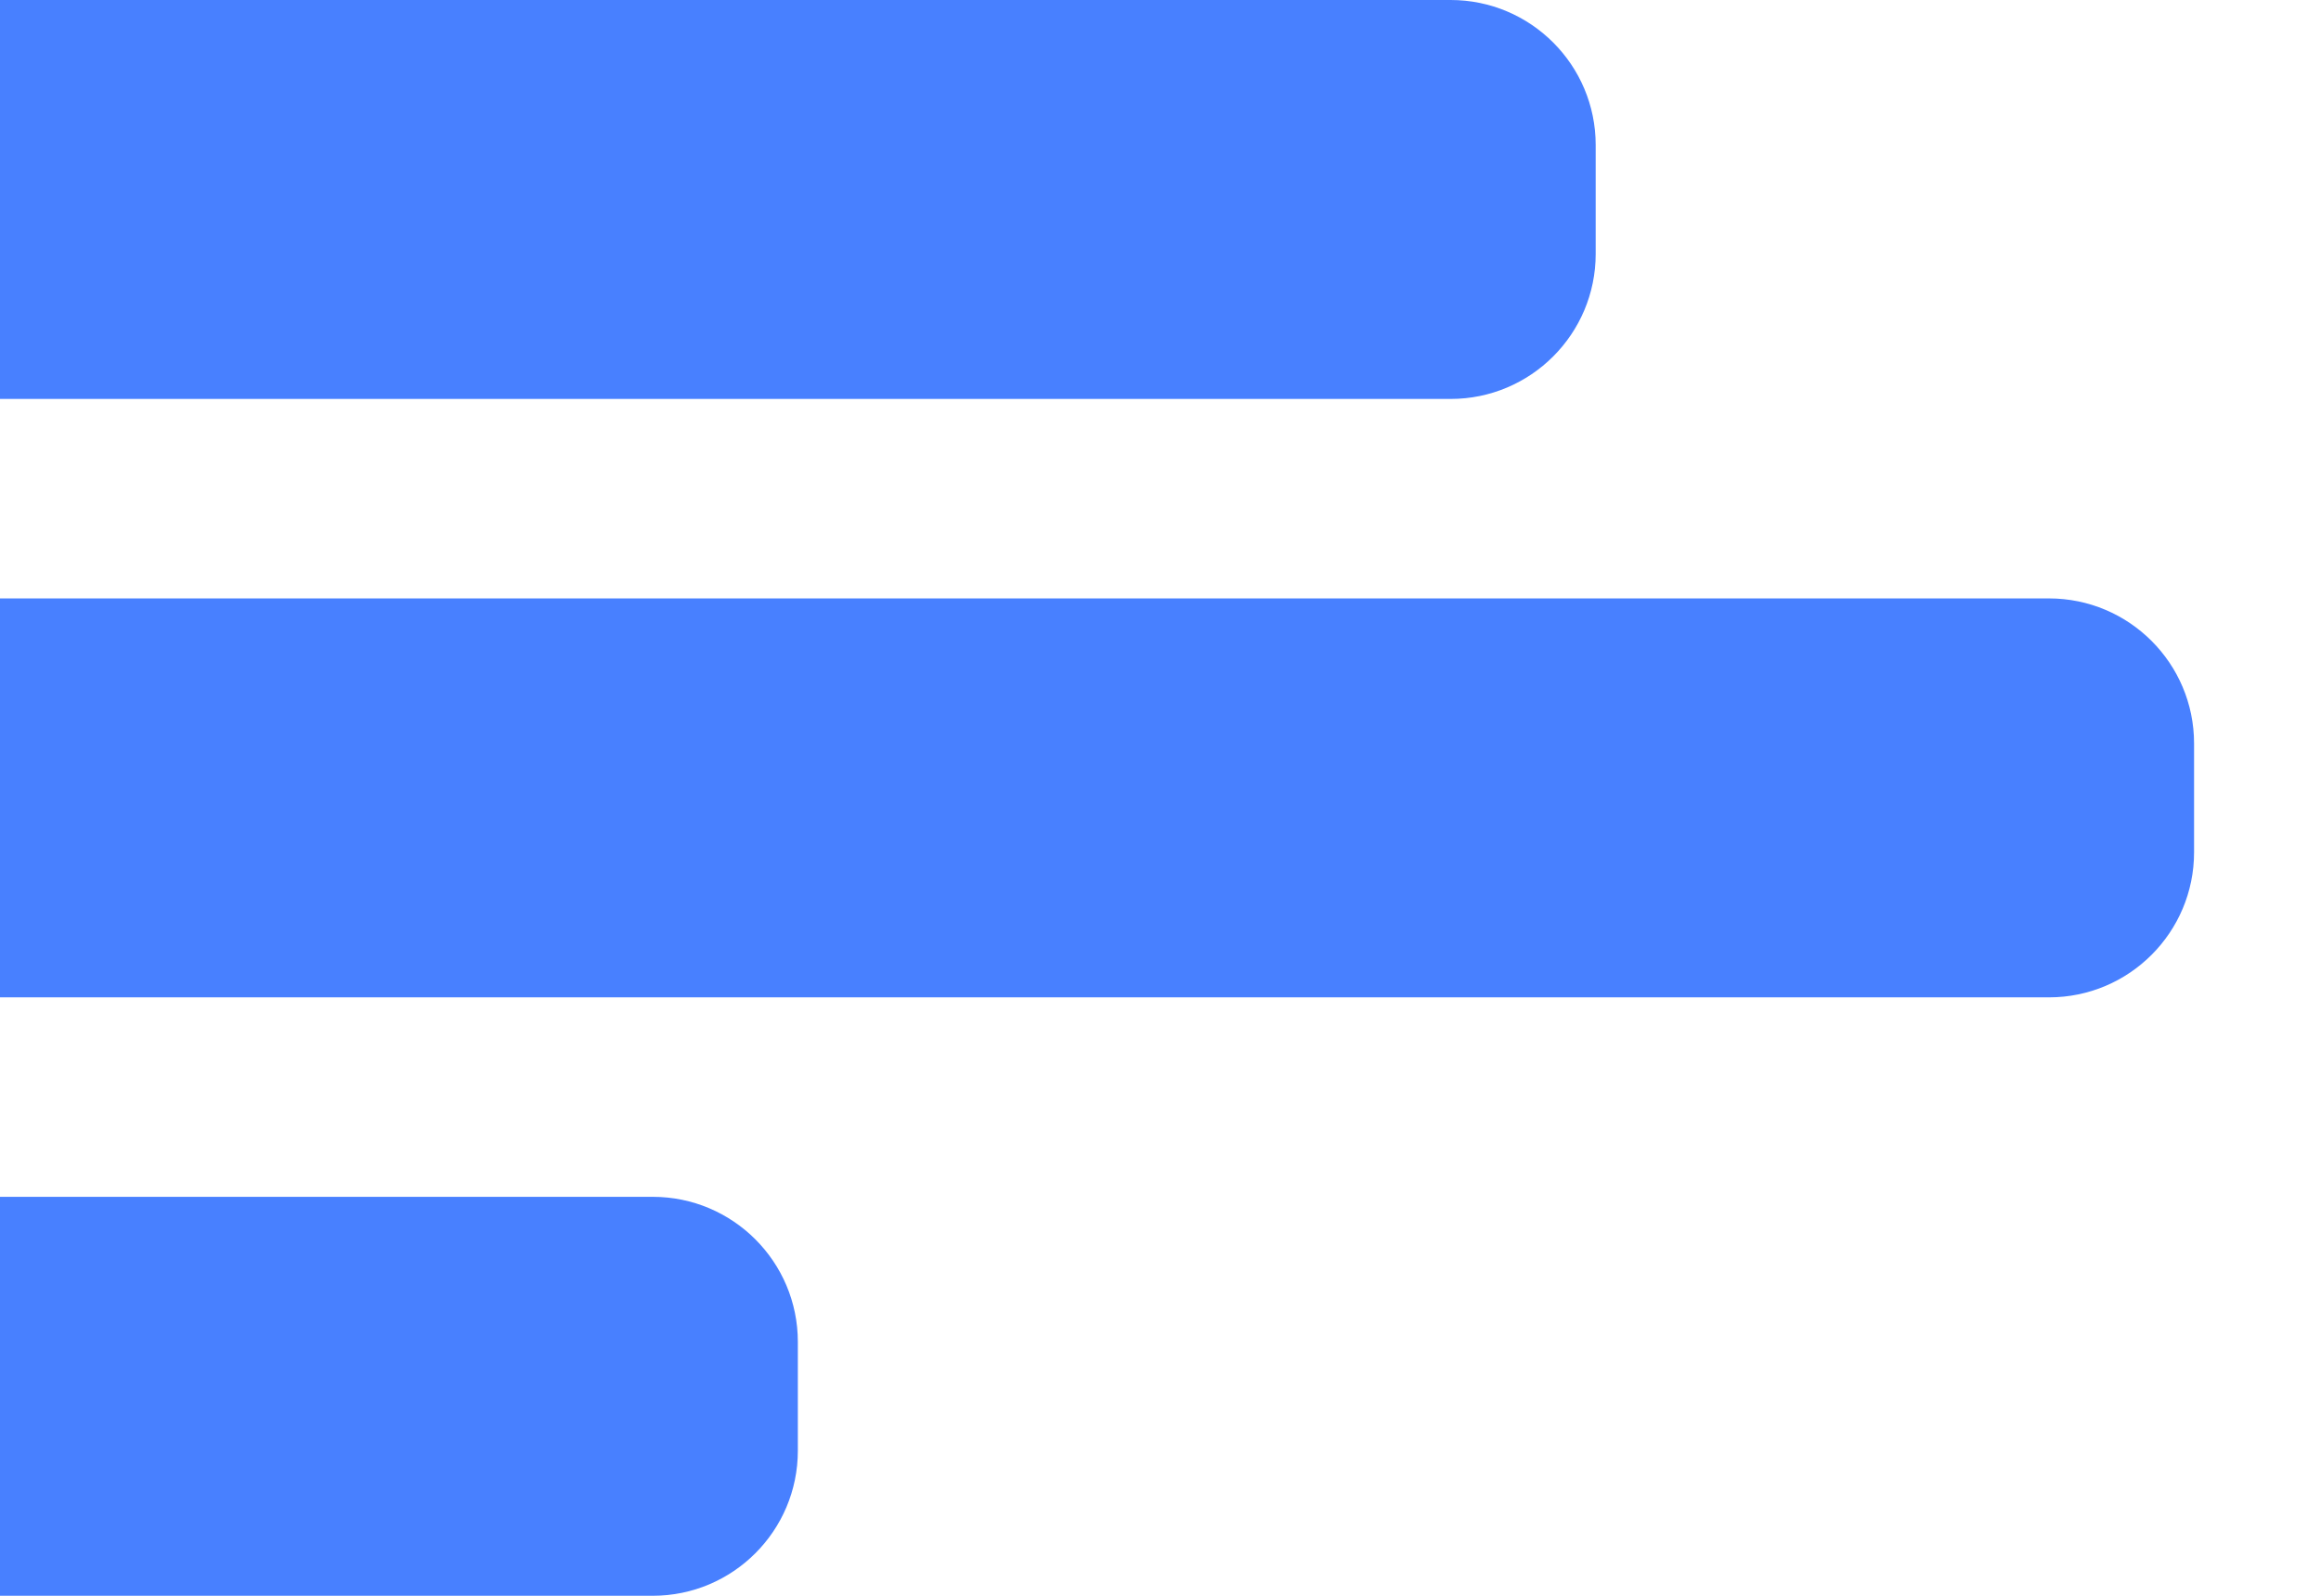 <svg width="16" height="11" viewBox="0 0 16 11" fill="none" xmlns="http://www.w3.org/2000/svg">
<path d="M0 0H10C10.552 0 11 0.448 11 1V1.75C11 2.302 10.552 2.75 10 2.75H0V0Z" fill="#4880FF"/>
<path d="M0 4.125H14.125C14.677 4.125 15.125 4.573 15.125 5.125V5.875C15.125 6.427 14.677 6.875 14.125 6.875H0V4.125Z" fill="#4880FF"/>
<path d="M0 8.25H4.5C5.052 8.25 5.5 8.698 5.5 9.25V10C5.5 10.552 5.052 11 4.5 11H0V8.25Z" fill="#4880FF"/>
</svg>
